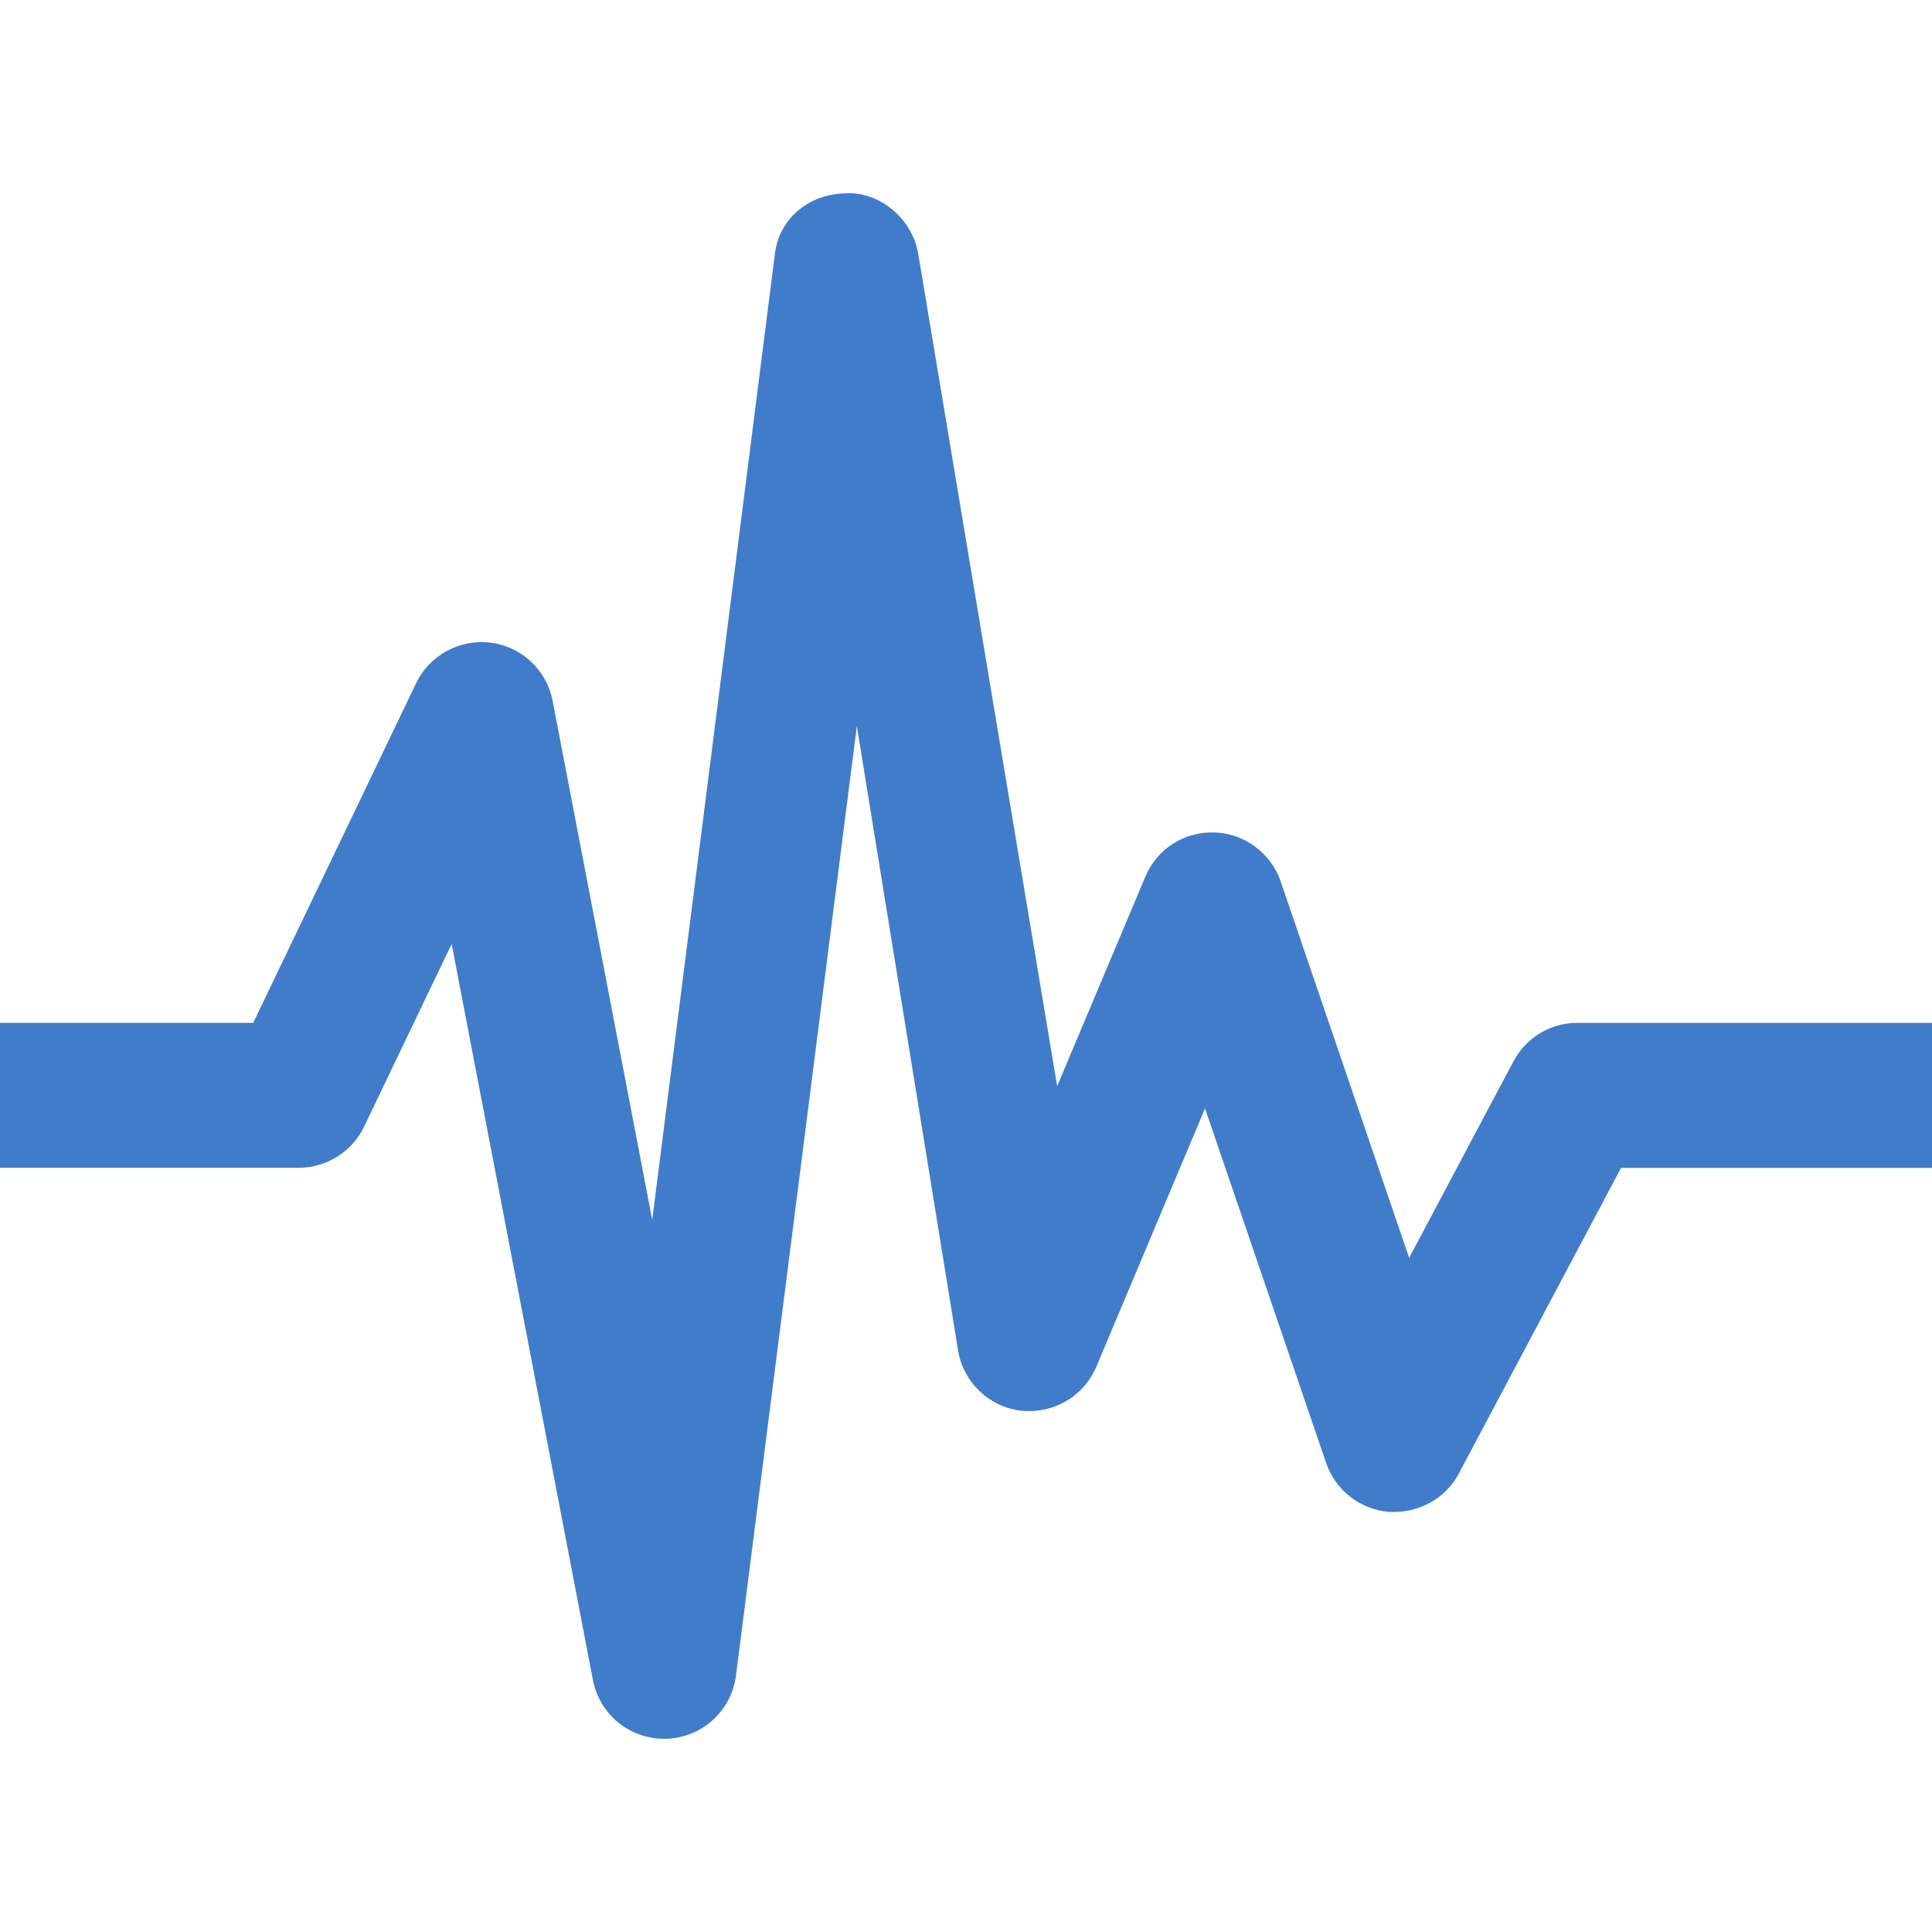 <?xml version="1.0" encoding="utf-8"?>
<!-- Generator: Adobe Illustrator 16.0.3, SVG Export Plug-In . SVG Version: 6.00 Build 0)  -->
<!DOCTYPE svg PUBLIC "-//W3C//DTD SVG 1.1//EN" "http://www.w3.org/Graphics/SVG/1.1/DTD/svg11.dtd">
<svg version="1.1" id="Layer_1" xmlns="http://www.w3.org/2000/svg" xmlns:xlink="http://www.w3.org/1999/xlink" x="0px" y="0px"
	 width="32px" height="32px" viewBox="0 0 32 32" enable-background="new 0 0 32 32" xml:space="preserve">
<path fill="#407CCA" d="M26.128,16.941c-0.443,0-0.852,0.245-1.06,0.638l-1.728,3.255l-2.128-6.235
	c-0.163-0.471-0.598-0.793-1.094-0.811c-0.513-0.015-0.955,0.275-1.148,0.734l-1.46,3.468L15.206,4.188
	C15.1,3.608,14.556,3.167,14,3.202c-0.591,0.014-1.083,0.401-1.163,0.985l-2.034,16.018l-1.65-8.597
	c-0.097-0.509-0.511-0.897-1.025-0.963c-0.504-0.067-1.012,0.203-1.236,0.671l-2.698,5.626H0v2.4h4.948
	c0.461,0,0.883-0.265,1.083-0.682l1.45-3.025l2.34,12.193C9.931,28.394,10.425,28.8,11,28.8c0.009,0,0.022,0,0.031,0
	c0.587-0.016,1.078-0.453,1.158-1.037l2.003-15.738l1.68,10.362c0.094,0.521,0.521,0.922,1.048,0.979
	c0.533,0.053,1.03-0.238,1.238-0.727l1.801-4.28l2.007,5.875c0.156,0.452,0.565,0.769,1.04,0.807
	c0.479,0.028,0.932-0.21,1.156-0.633l2.688-5.065H32v-2.4H26.128z"/>
</svg>
